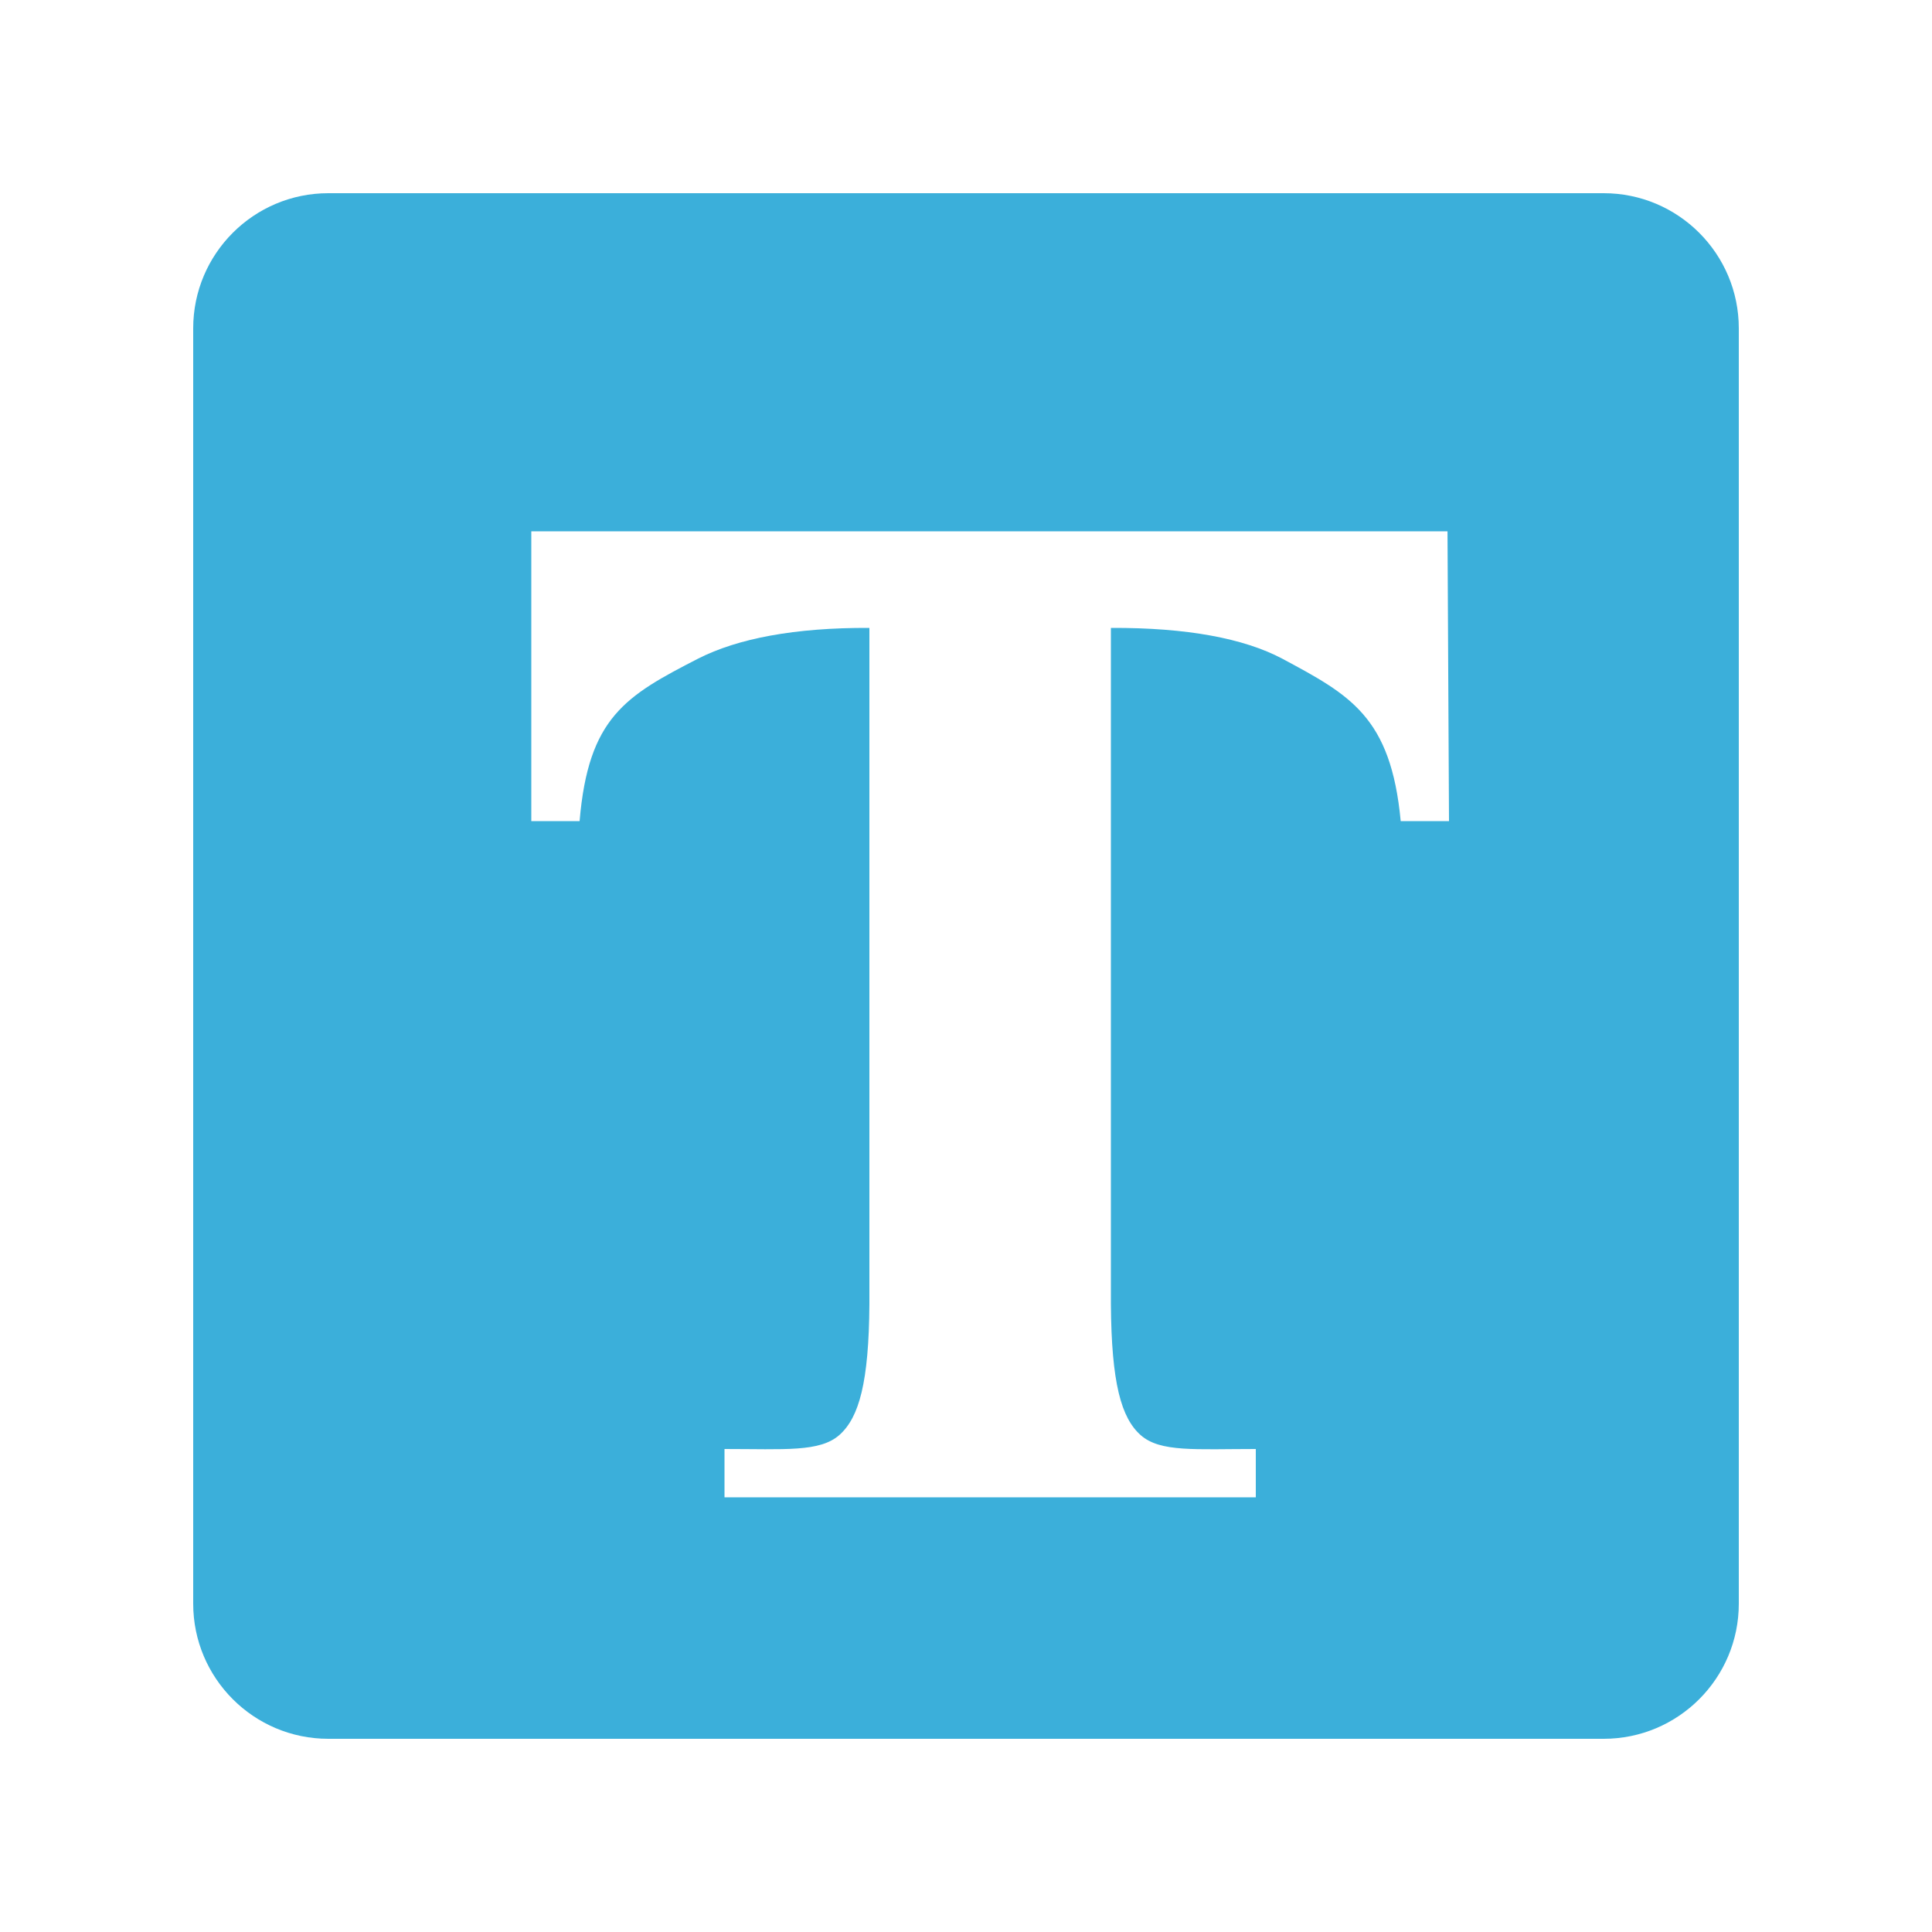 <?xml version="1.0" encoding="UTF-8" standalone="no"?>
<svg width="40px" height="40px" viewBox="0 0 40 40" version="1.1" xmlns="http://www.w3.org/2000/svg" xmlns:xlink="http://www.w3.org/1999/xlink" xmlns:sketch="http://www.bohemiancoding.com/sketch/ns">
    <!-- Generator: Sketch 3.2.2 (9983) - http://www.bohemiancoding.com/sketch -->
    <title>text_toggled</title>
    <desc>Created with Sketch.</desc>
    <defs></defs>
    <g id="save-svg" stroke="none" stroke-width="1" fill="none" fill-rule="evenodd" sketch:type="MSPage">
        <g id="text_toggled" sketch:type="MSArtboardGroup">
            <g id="icon_text-fill-ON" sketch:type="MSLayerGroup">
                <rect id="Padding-5" sketch:type="MSShapeGroup" x="0" y="0" width="40" height="40"></rect>
                <path d="M4,6.798 C4,5.253 5.254,4 6.798,4 L33.202,4 C34.747,4 36,5.254 36,6.798 L36,33.202 C36,34.747 34.746,36 33.202,36 L6.798,36 C5.253,36 4,34.746 4,33.202 L4,6.798 Z M11,11 L11,17 L12,17 C12.181,14.853 12.95,14.408 14.456,13.635 C15.275,13.219 16.453,12.993 18,13 L18,27 C17.989,28.624 17.786,29.345 17.382,29.707 C16.977,30.068 16.25,30 15,30 L15,31 L26,31 L26,30 C24.747,30 24.022,30.07 23.618,29.714 C23.213,29.357 23.011,28.634 23,27 L23,13 C24.578,12.993 25.756,13.219 26.544,13.635 C27.947,14.388 28.797,14.834 29,17 L30,17 L29.969,11 L11,11 Z" id="Rectangle-89" fill="#3BAFDA" sketch:type="MSShapeGroup"></path>
            </g>
        </g>
    </g>
</svg>